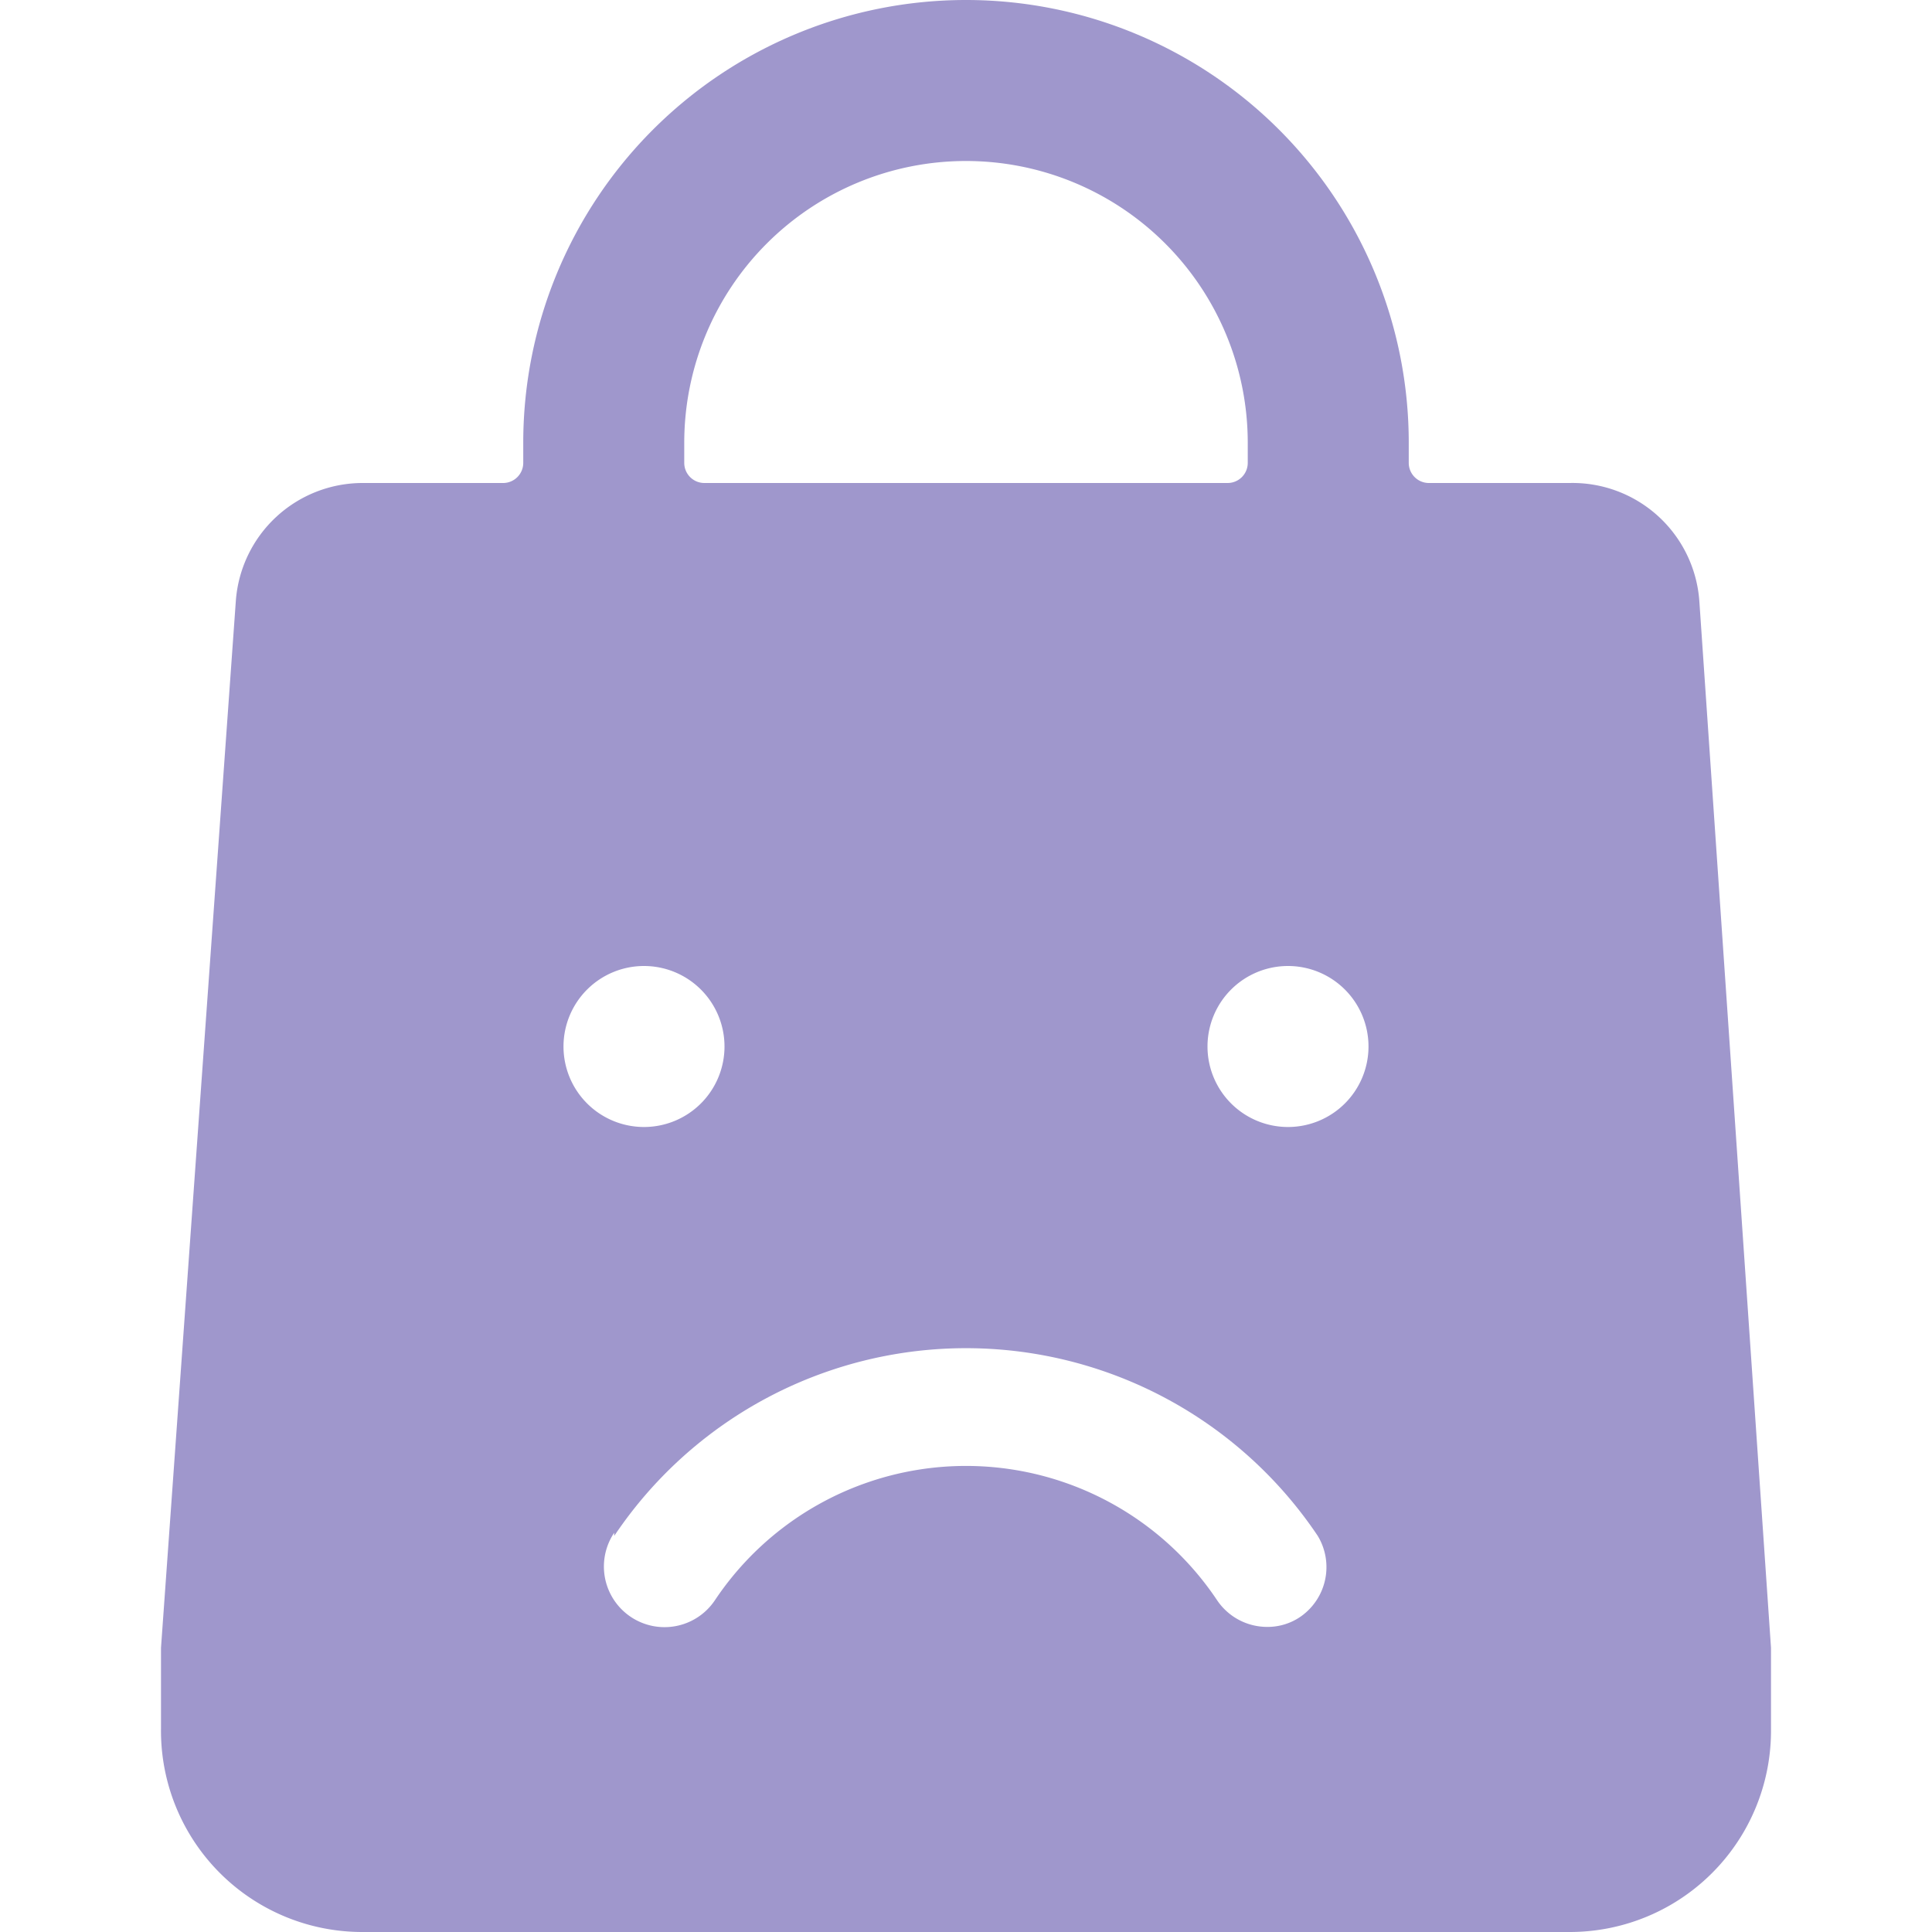 <svg xmlns="http://www.w3.org/2000/svg" viewBox="0 0 24 24"><path d="m22 20.47 -0.89 -13A1.58 1.58 0 0 0 19.5 6h-1.75a0.25 0.25 0 0 1 -0.25 -0.25V5.5a5.5 5.5 0 0 0 -11 0v0.25a0.25 0.25 0 0 1 -0.25 0.25H4.5a1.58 1.58 0 0 0 -1.57 1.46L2 20.47l0 1A2.5 2.5 0 0 0 4.5 24h15a2.5 2.5 0 0 0 2.5 -2.5l0 -1.03ZM8 12a1 1 0 1 1 -1 1 1 1 0 0 1 1 -1Zm-0.37 7.08a5.26 5.26 0 0 1 8.74 0 0.75 0.75 0 0 1 -0.21 1 0.72 0.72 0 0 1 -0.42 0.13 0.75 0.75 0 0 1 -0.62 -0.33 3.75 3.75 0 0 0 -6.24 0 0.75 0.75 0 0 1 -1.25 -0.84ZM16 14a1 1 0 1 1 1 -1 1 1 0 0 1 -1 1ZM8.5 5.5a3.5 3.5 0 0 1 7 0v0.25a0.25 0.25 0 0 1 -0.25 0.25h-6.5a0.25 0.25 0 0 1 -0.25 -0.25Z" fill="#9f97cc61" stroke-width="1"></path></svg>